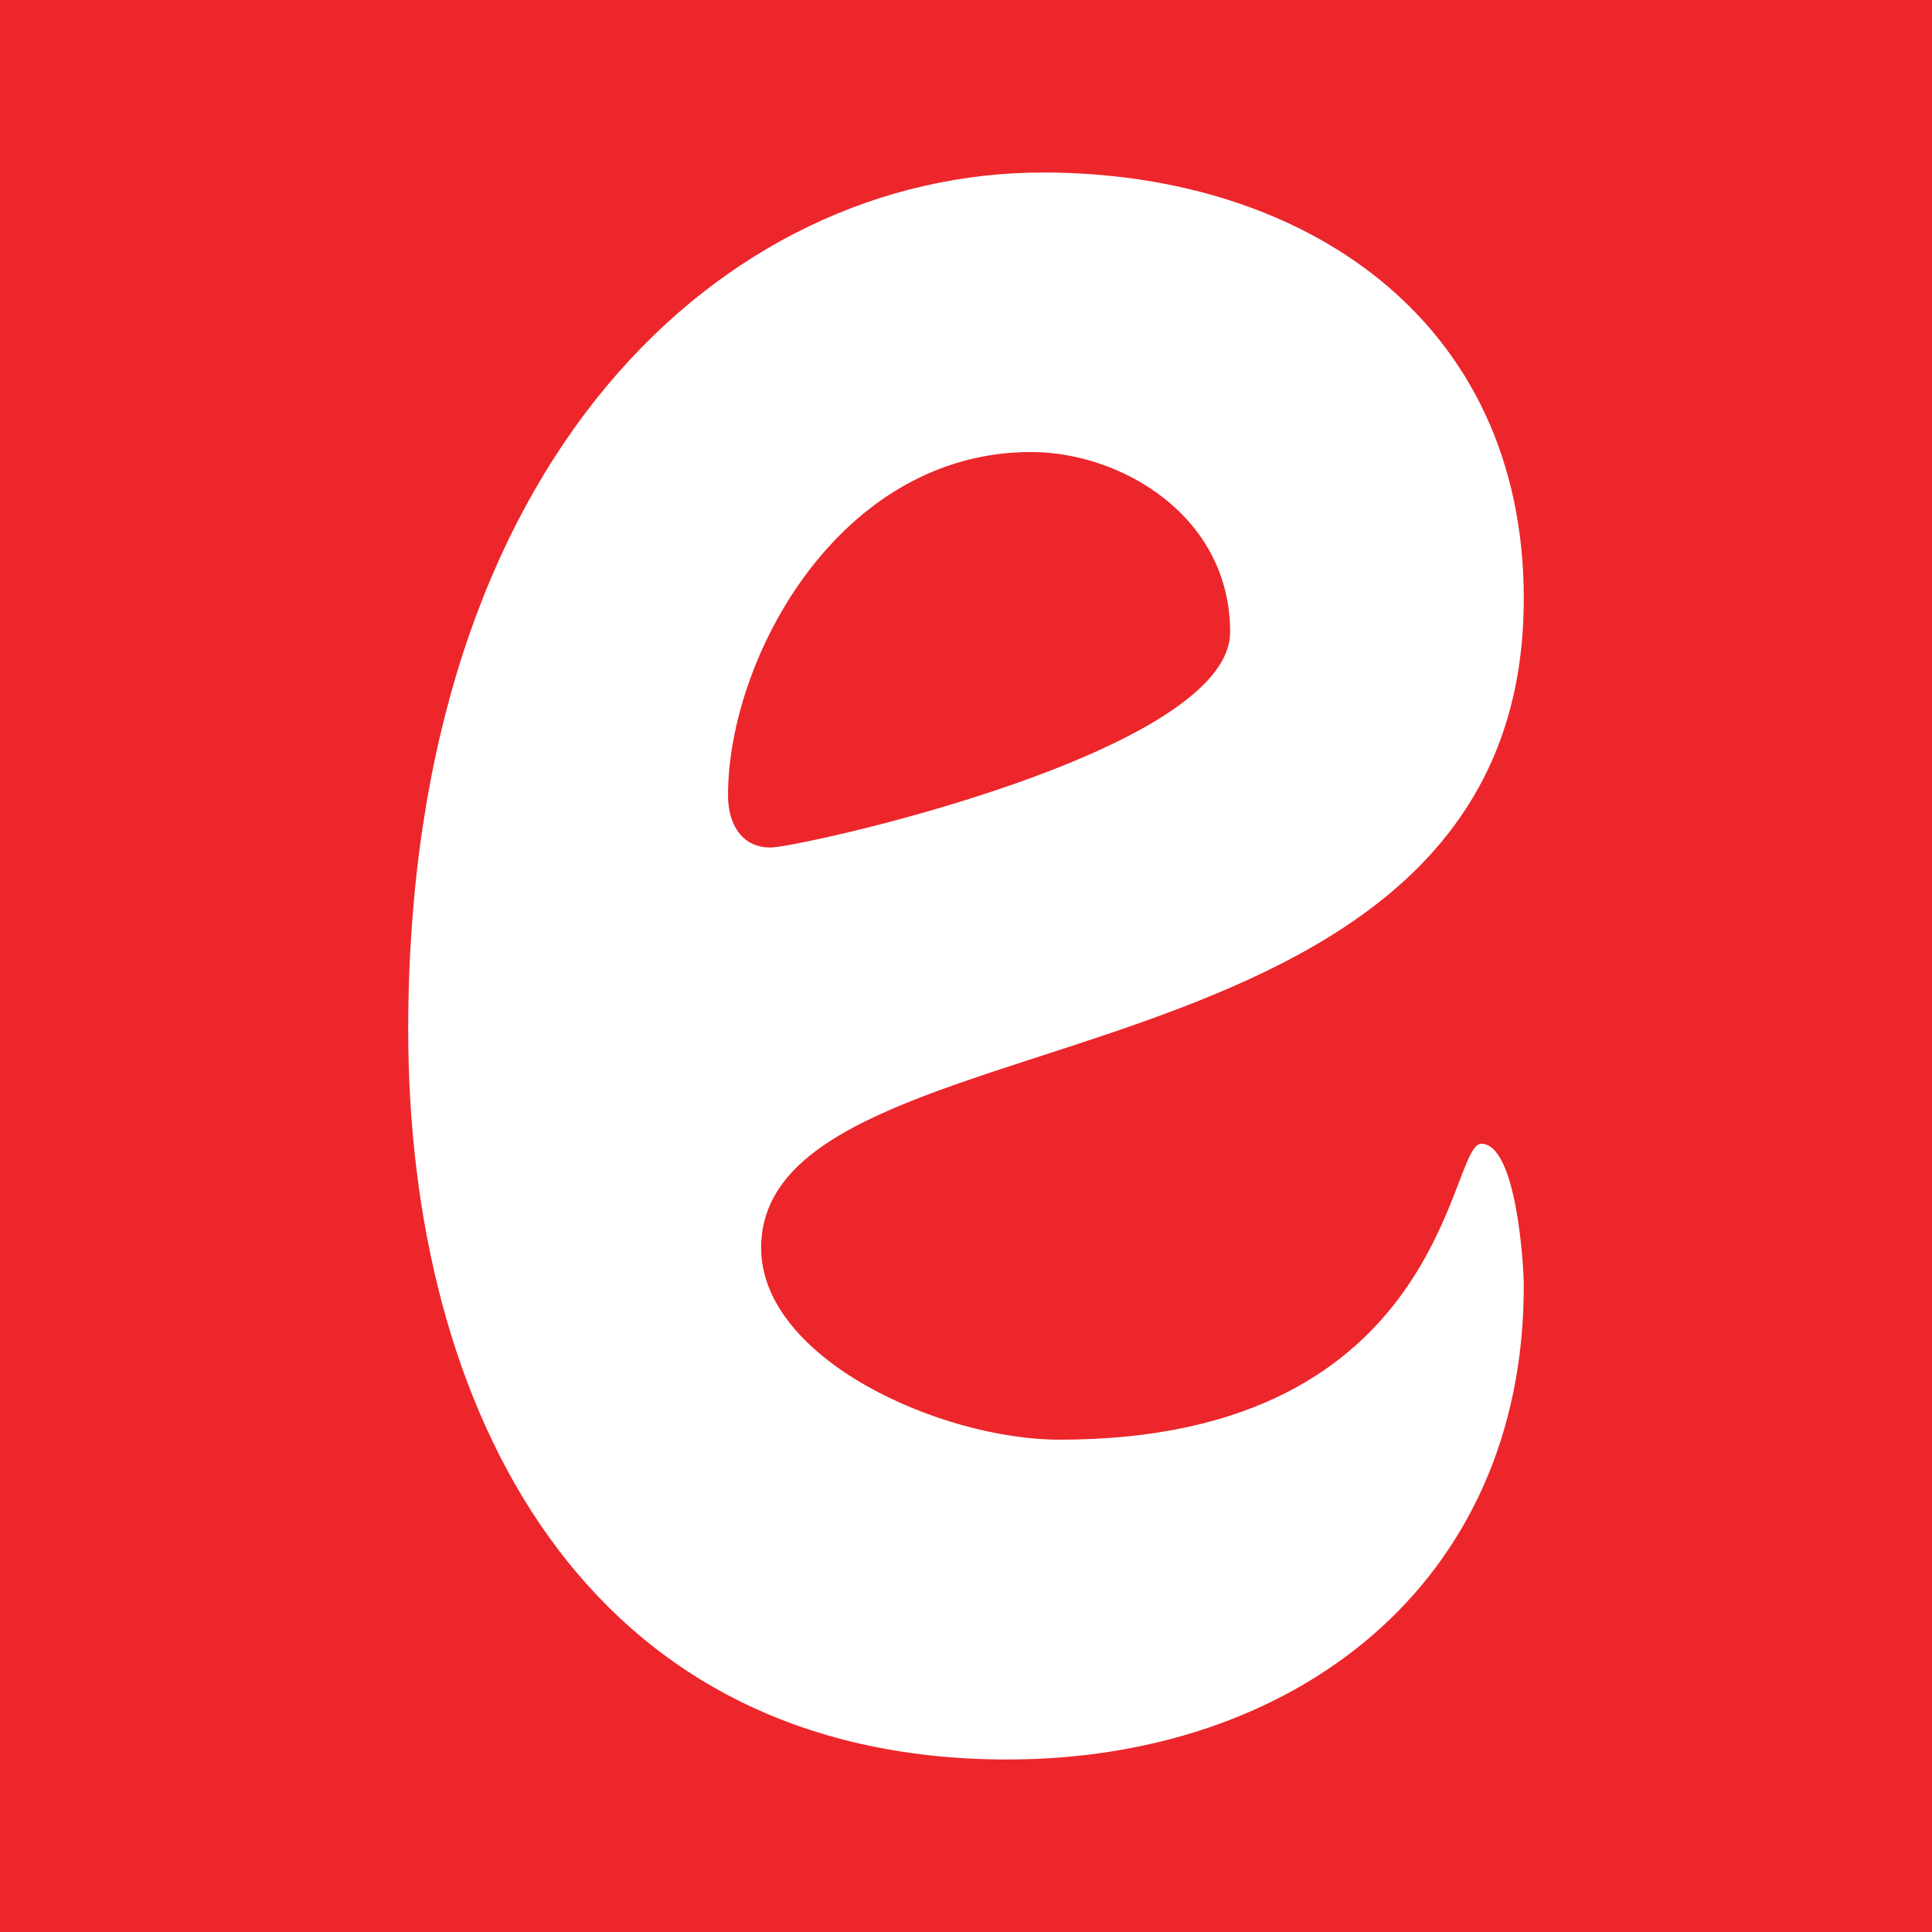 <?xml version="1.0" encoding="UTF-8"?>
<svg xmlns="http://www.w3.org/2000/svg" xmlns:xlink="http://www.w3.org/1999/xlink" width="56pt" height="56pt" viewBox="0 0 56 56" version="1.1">
<g id="surface1">
<rect x="0" y="0" width="56" height="56" style="fill:rgb(92.212%,14.885%,17%);fill-opacity:1;stroke:none;"/>
<path style=" stroke:none;fill-rule:nonzero;fill:rgb(100%,100%,100%);fill-opacity:1;" d="M 21.102 23.055 C 21.102 23.812 21.445 24.566 22.336 24.566 C 23.16 24.566 35.656 21.82 35.656 18.32 C 35.656 14.957 32.496 13.102 29.887 13.102 C 24.328 13.102 21.102 19.074 21.102 23.055 Z M 11.832 29.852 C 11.832 13.238 21.031 5 30.23 5 C 37.785 5 44.168 9.258 44.168 17.355 C 44.168 32.121 22.062 29.031 22.062 36.168 C 22.062 39.398 27.281 41.73 30.711 41.73 C 41.973 41.73 41.973 33.152 42.934 33.152 C 43.965 33.152 44.168 36.719 44.168 37.27 C 44.168 45.988 37.441 51 29.203 51 C 16.91 51 11.832 40.84 11.832 29.852 "/>
</g>
</svg>
